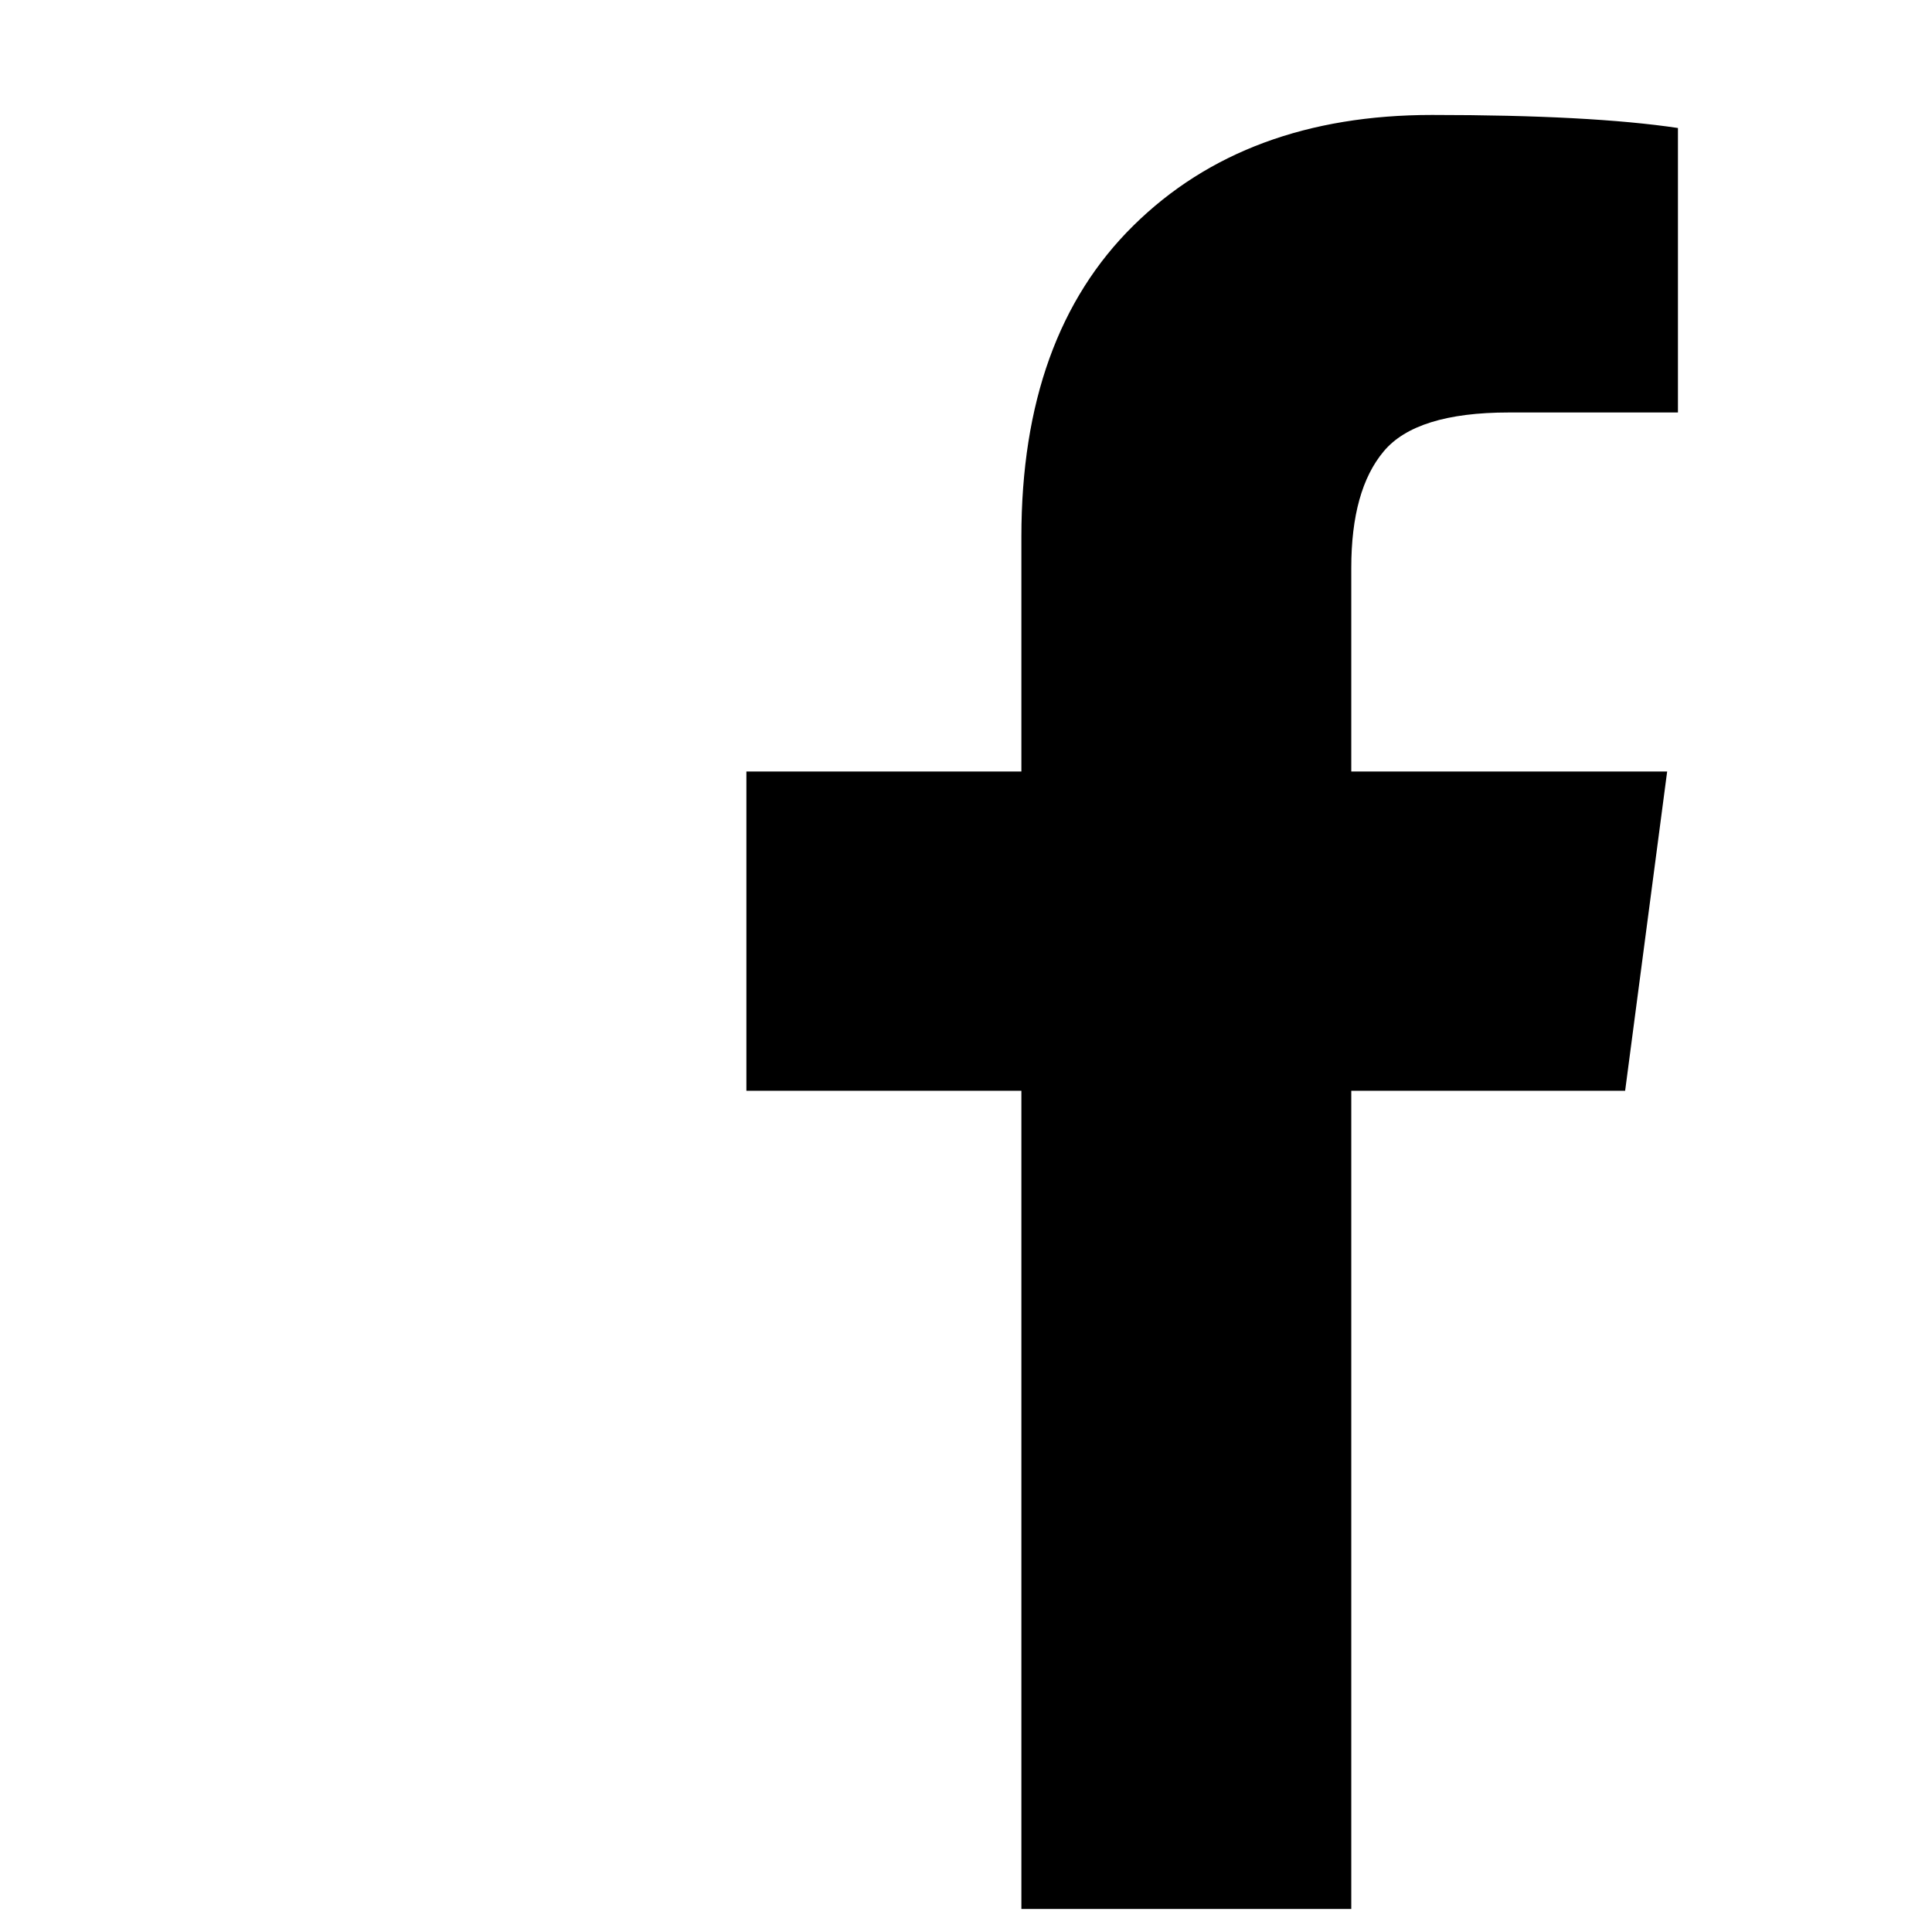 <?xml version="1.0" encoding="UTF-8" standalone="no"?>
<svg width="12px" height="12px" viewBox="0 0 12 12" version="1.1" xmlns="http://www.w3.org/2000/svg" xmlns:xlink="http://www.w3.org/1999/xlink">
    <!-- Generator: Sketch 3.8.3 (29802) - http://www.bohemiancoding.com/sketch -->
    <title>Shape</title>
    <desc>Created with Sketch.</desc>
    <defs></defs>
    <g id="Page-1" stroke="none" stroke-width="1" fill="none" fill-rule="evenodd">
        <path d="M10.422,0.795 L10.422,2.562 L9.371,2.562 C8.987,2.562 8.728,2.643 8.594,2.804 C8.46,2.964 8.393,3.205 8.393,3.527 L8.393,4.792 L10.355,4.792 L10.094,6.775 L8.393,6.775 L8.393,11.857 L6.344,11.857 L6.344,6.775 L4.636,6.775 L4.636,4.792 L6.344,4.792 L6.344,3.333 C6.344,2.502 6.576,1.858 7.04,1.401 C7.504,0.943 8.123,0.714 8.895,0.714 C9.551,0.714 10.06,0.741 10.422,0.795 L10.422,0.795 Z" id="Shape" fill="#000000"></path>
    </g>
</svg>